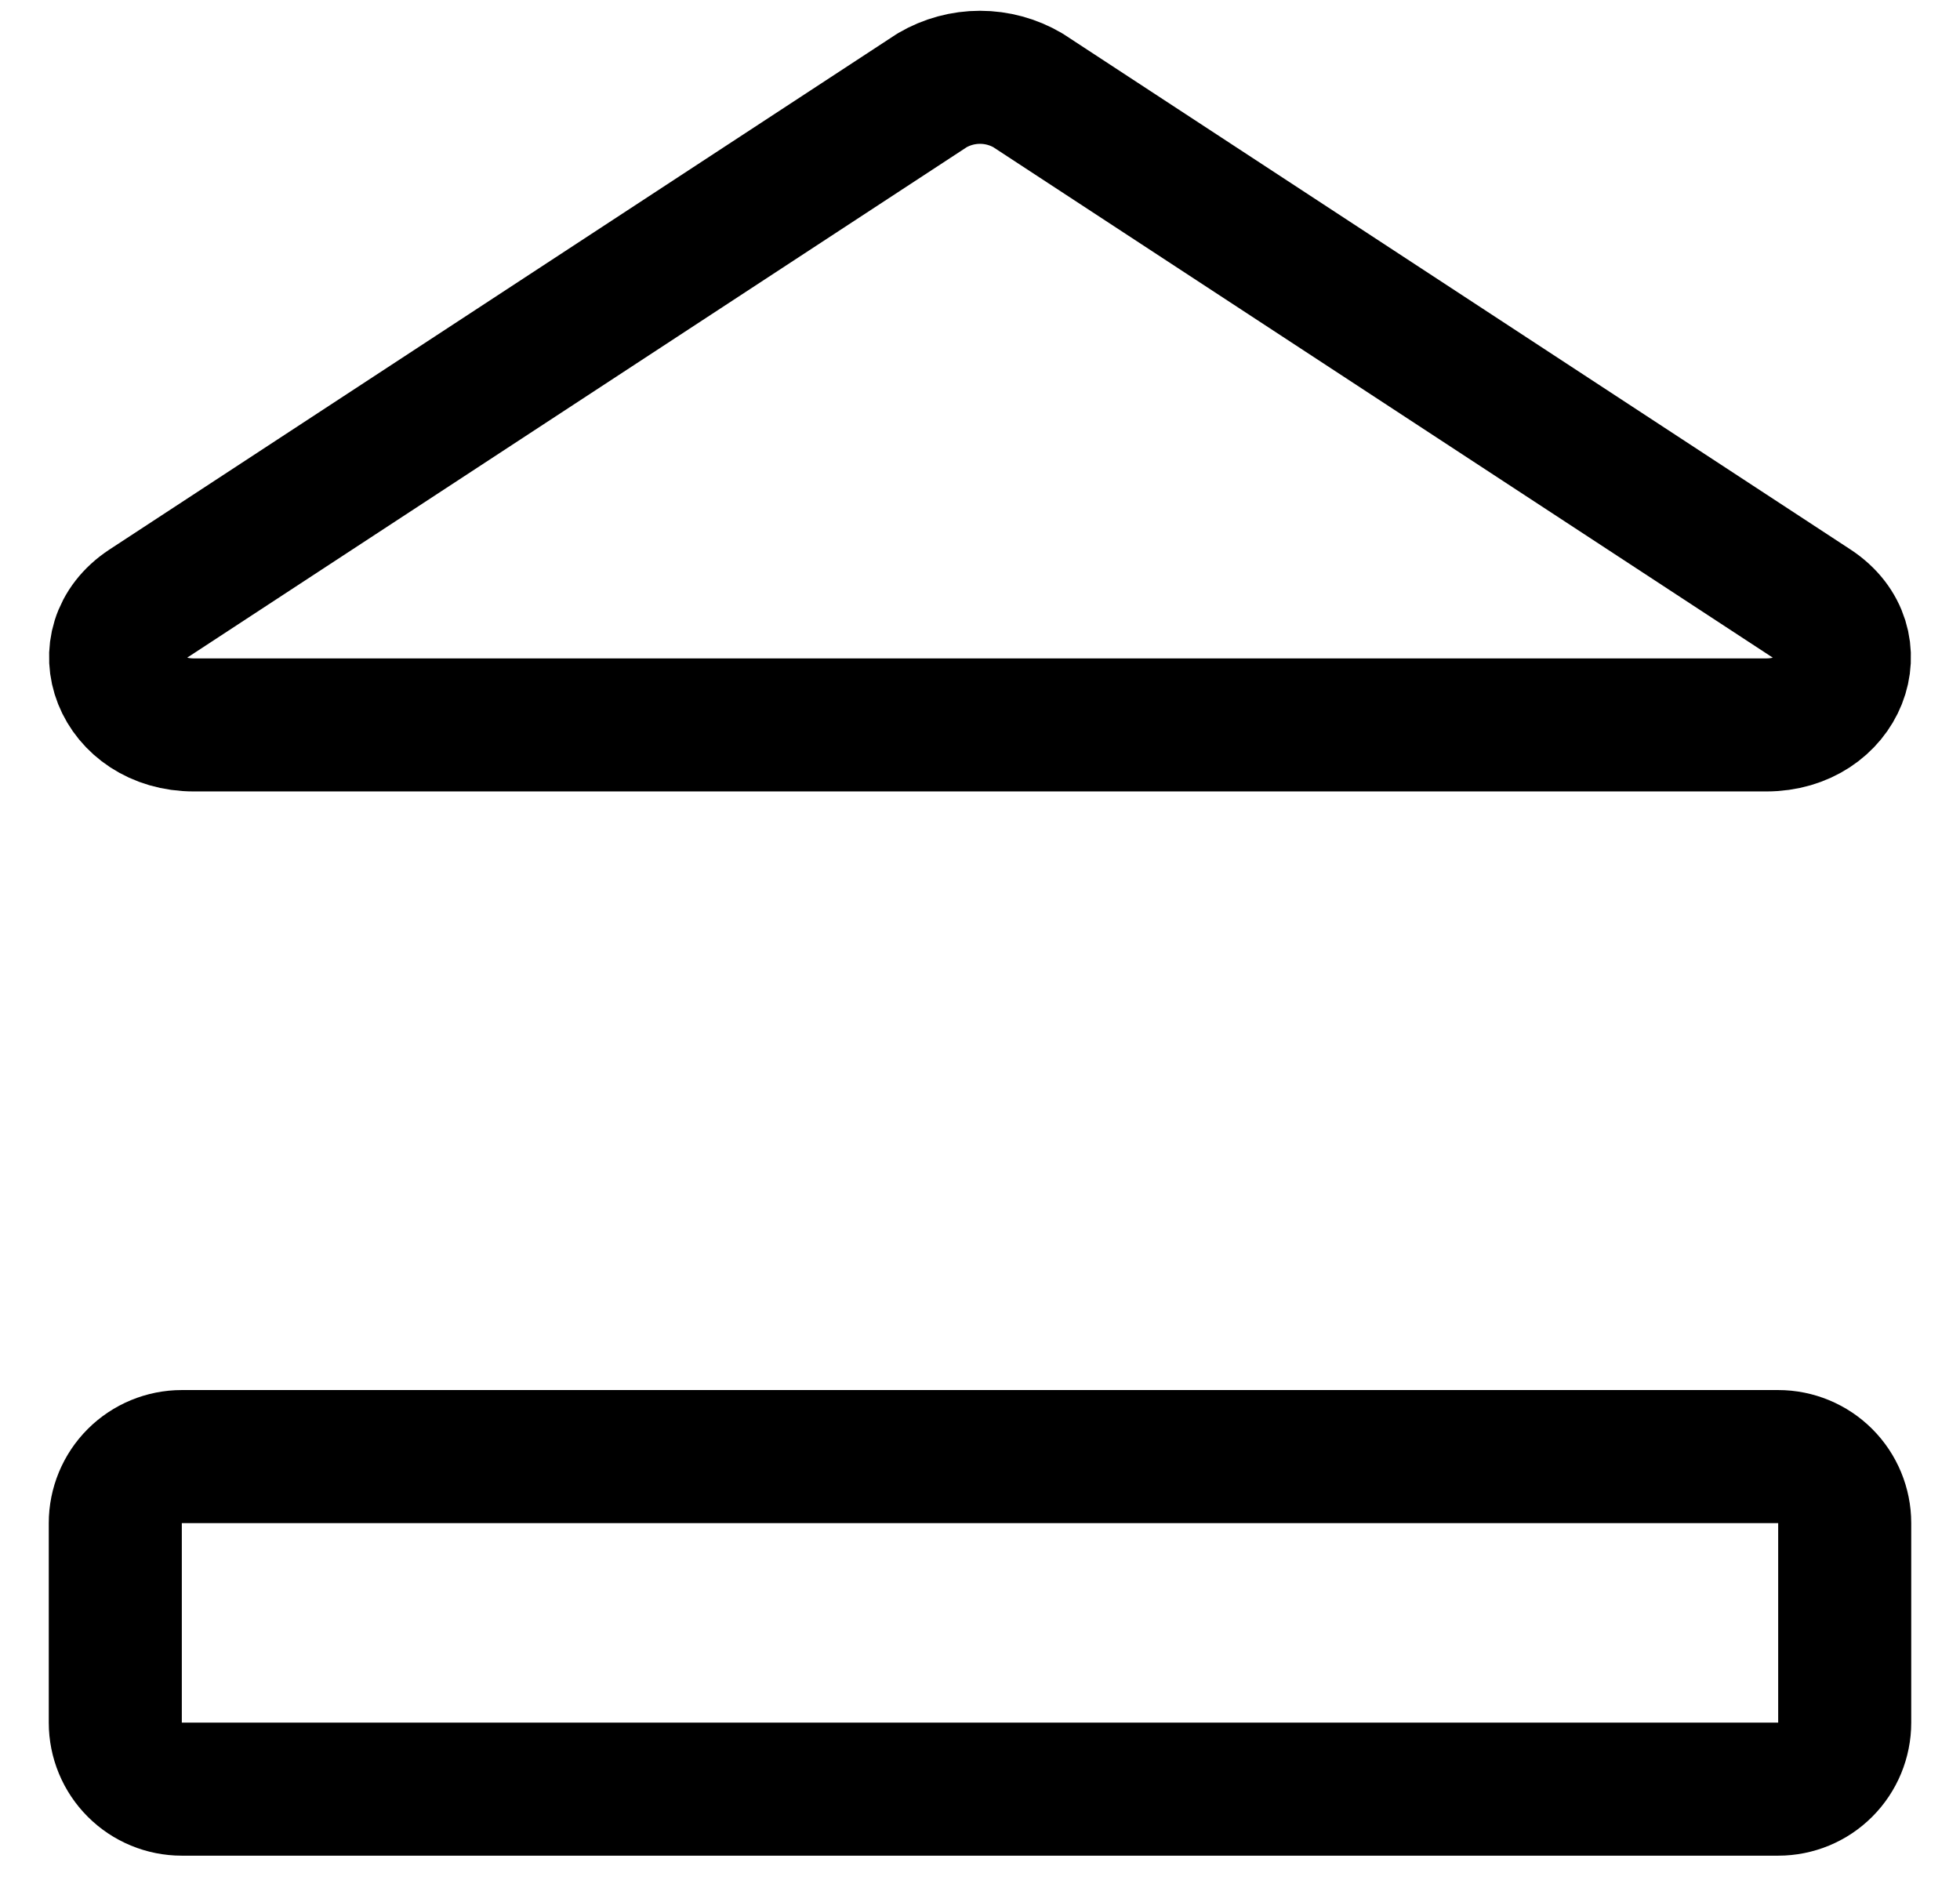 <svg width="34" height="33" viewBox="0 0 34 33" fill="none" xmlns="http://www.w3.org/2000/svg">
<path id="Vector" d="M30.639 12.575H3.362C2.069 12.575 1.515 11.167 2.531 10.498L16.169 1.567C16.421 1.419 16.708 1.341 17 1.341C17.292 1.341 17.579 1.419 17.831 1.567L31.469 10.498C32.485 11.167 31.931 12.575 30.639 12.575ZM30.846 25.267H3.154C2.848 25.267 2.554 25.389 2.338 25.605C2.122 25.821 2 26.115 2 26.421V29.882C2 30.189 2.122 30.482 2.338 30.698C2.554 30.915 2.848 31.036 3.154 31.036H30.846C31.152 31.036 31.446 30.915 31.662 30.698C31.878 30.482 32 30.189 32 29.882V26.421C32 26.115 31.878 25.821 31.662 25.605C31.446 25.389 31.152 25.267 30.846 25.267Z" stroke="black" stroke-width="2.308" stroke-linecap="round" stroke-linejoin="round"/>
</svg>
